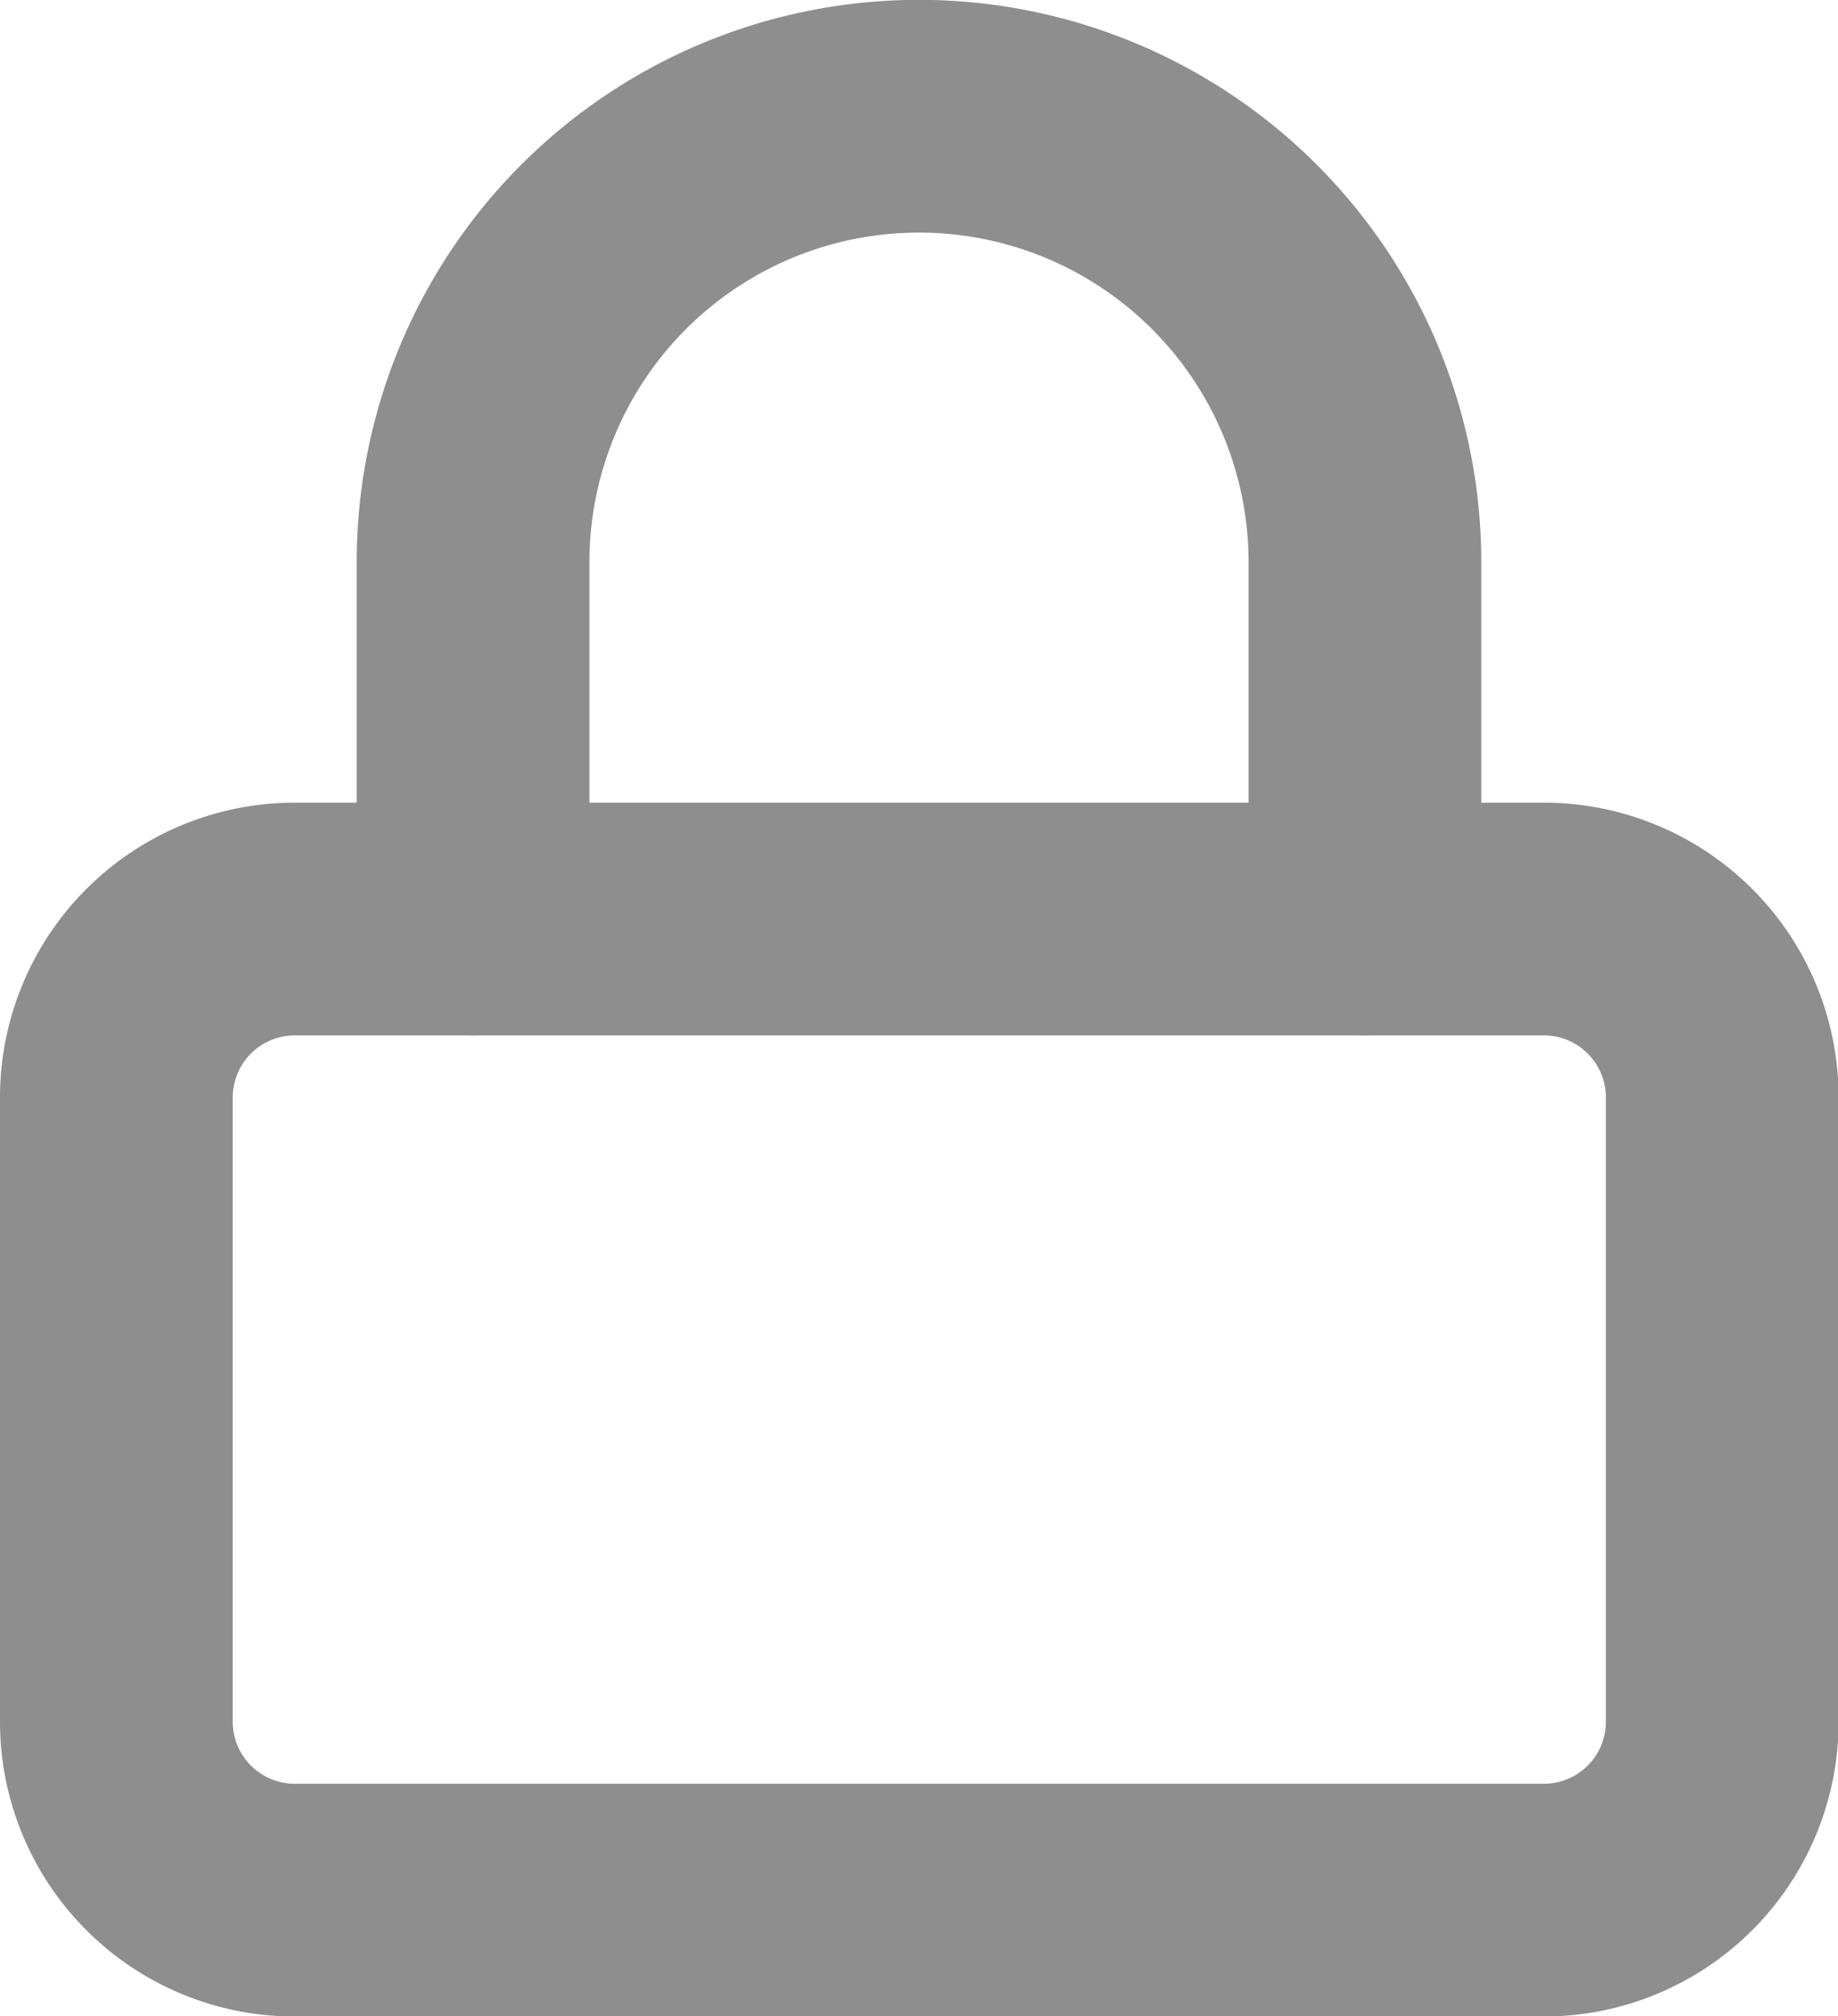 <svg xmlns="http://www.w3.org/2000/svg" width="11.846" height="12.995" viewBox="0 0 11.846 12.995"><defs><style>.a{fill:none;stroke:#8e8e8e;stroke-linecap:round;stroke-linejoin:round;stroke-width:1.5px;}</style></defs><g transform="translate(-3.75 -2.25)"><path class="a" d="M5.65,16.5H13.7a1.15,1.15,0,0,1,1.15,1.15v4.023a1.15,1.15,0,0,1-1.15,1.15H5.65a1.15,1.15,0,0,1-1.15-1.15V17.65A1.15,1.15,0,0,1,5.65,16.5Z" transform="translate(0 -8.327)"/><path class="a" d="M10.5,8.173v-2.3a2.874,2.874,0,0,1,5.748,0v2.3" transform="translate(-3.701 0)"/></g></svg>